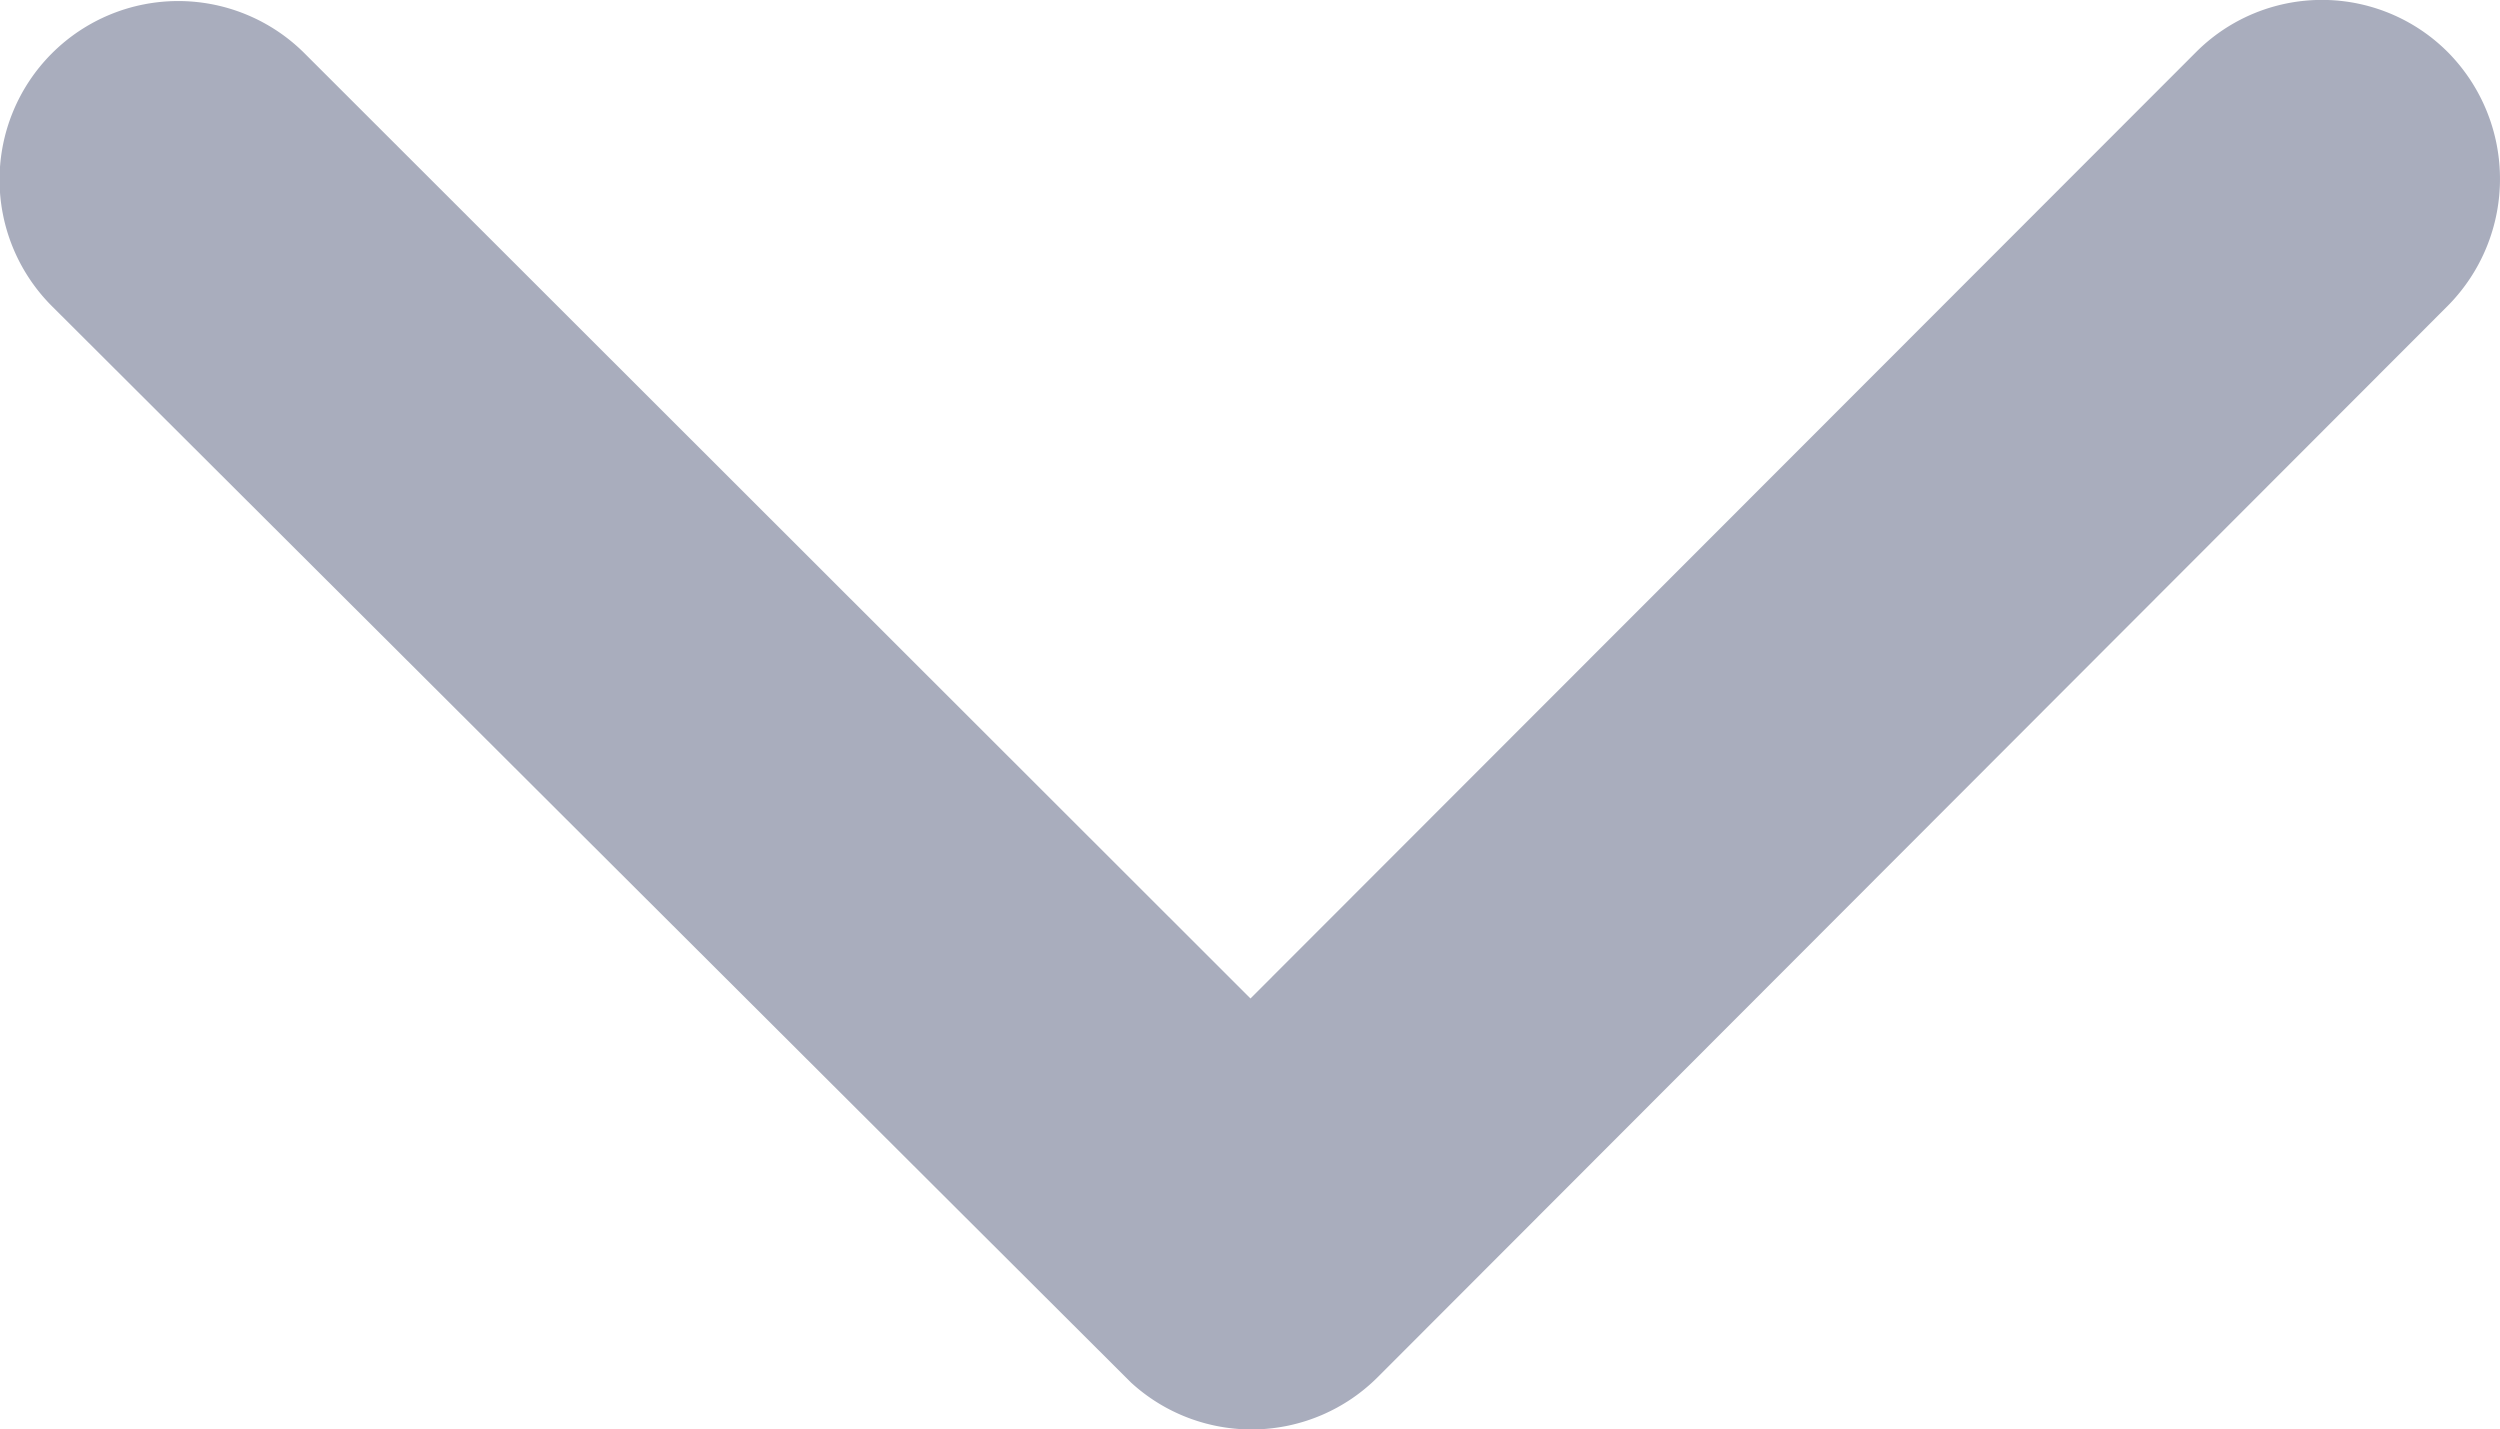 <svg xmlns="http://www.w3.org/2000/svg" width="15.744" height="9.002" viewBox="0 0 15.744 9.002">
  <path id="Icon_ionic-ios-arrow-down" data-name="Icon ionic-ios-arrow-down" d="M12,13.786l5.953-5.958a1.12,1.12,0,0,1,1.589,0,1.135,1.135,0,0,1,0,1.594L12.8,16.172a1.123,1.123,0,0,1-1.552.033L4.453,9.427A1.125,1.125,0,0,1,6.042,7.833Z" transform="translate(-4.125 -7.498)" fill="rgba(41,50,90,0.4)"/>
</svg>
